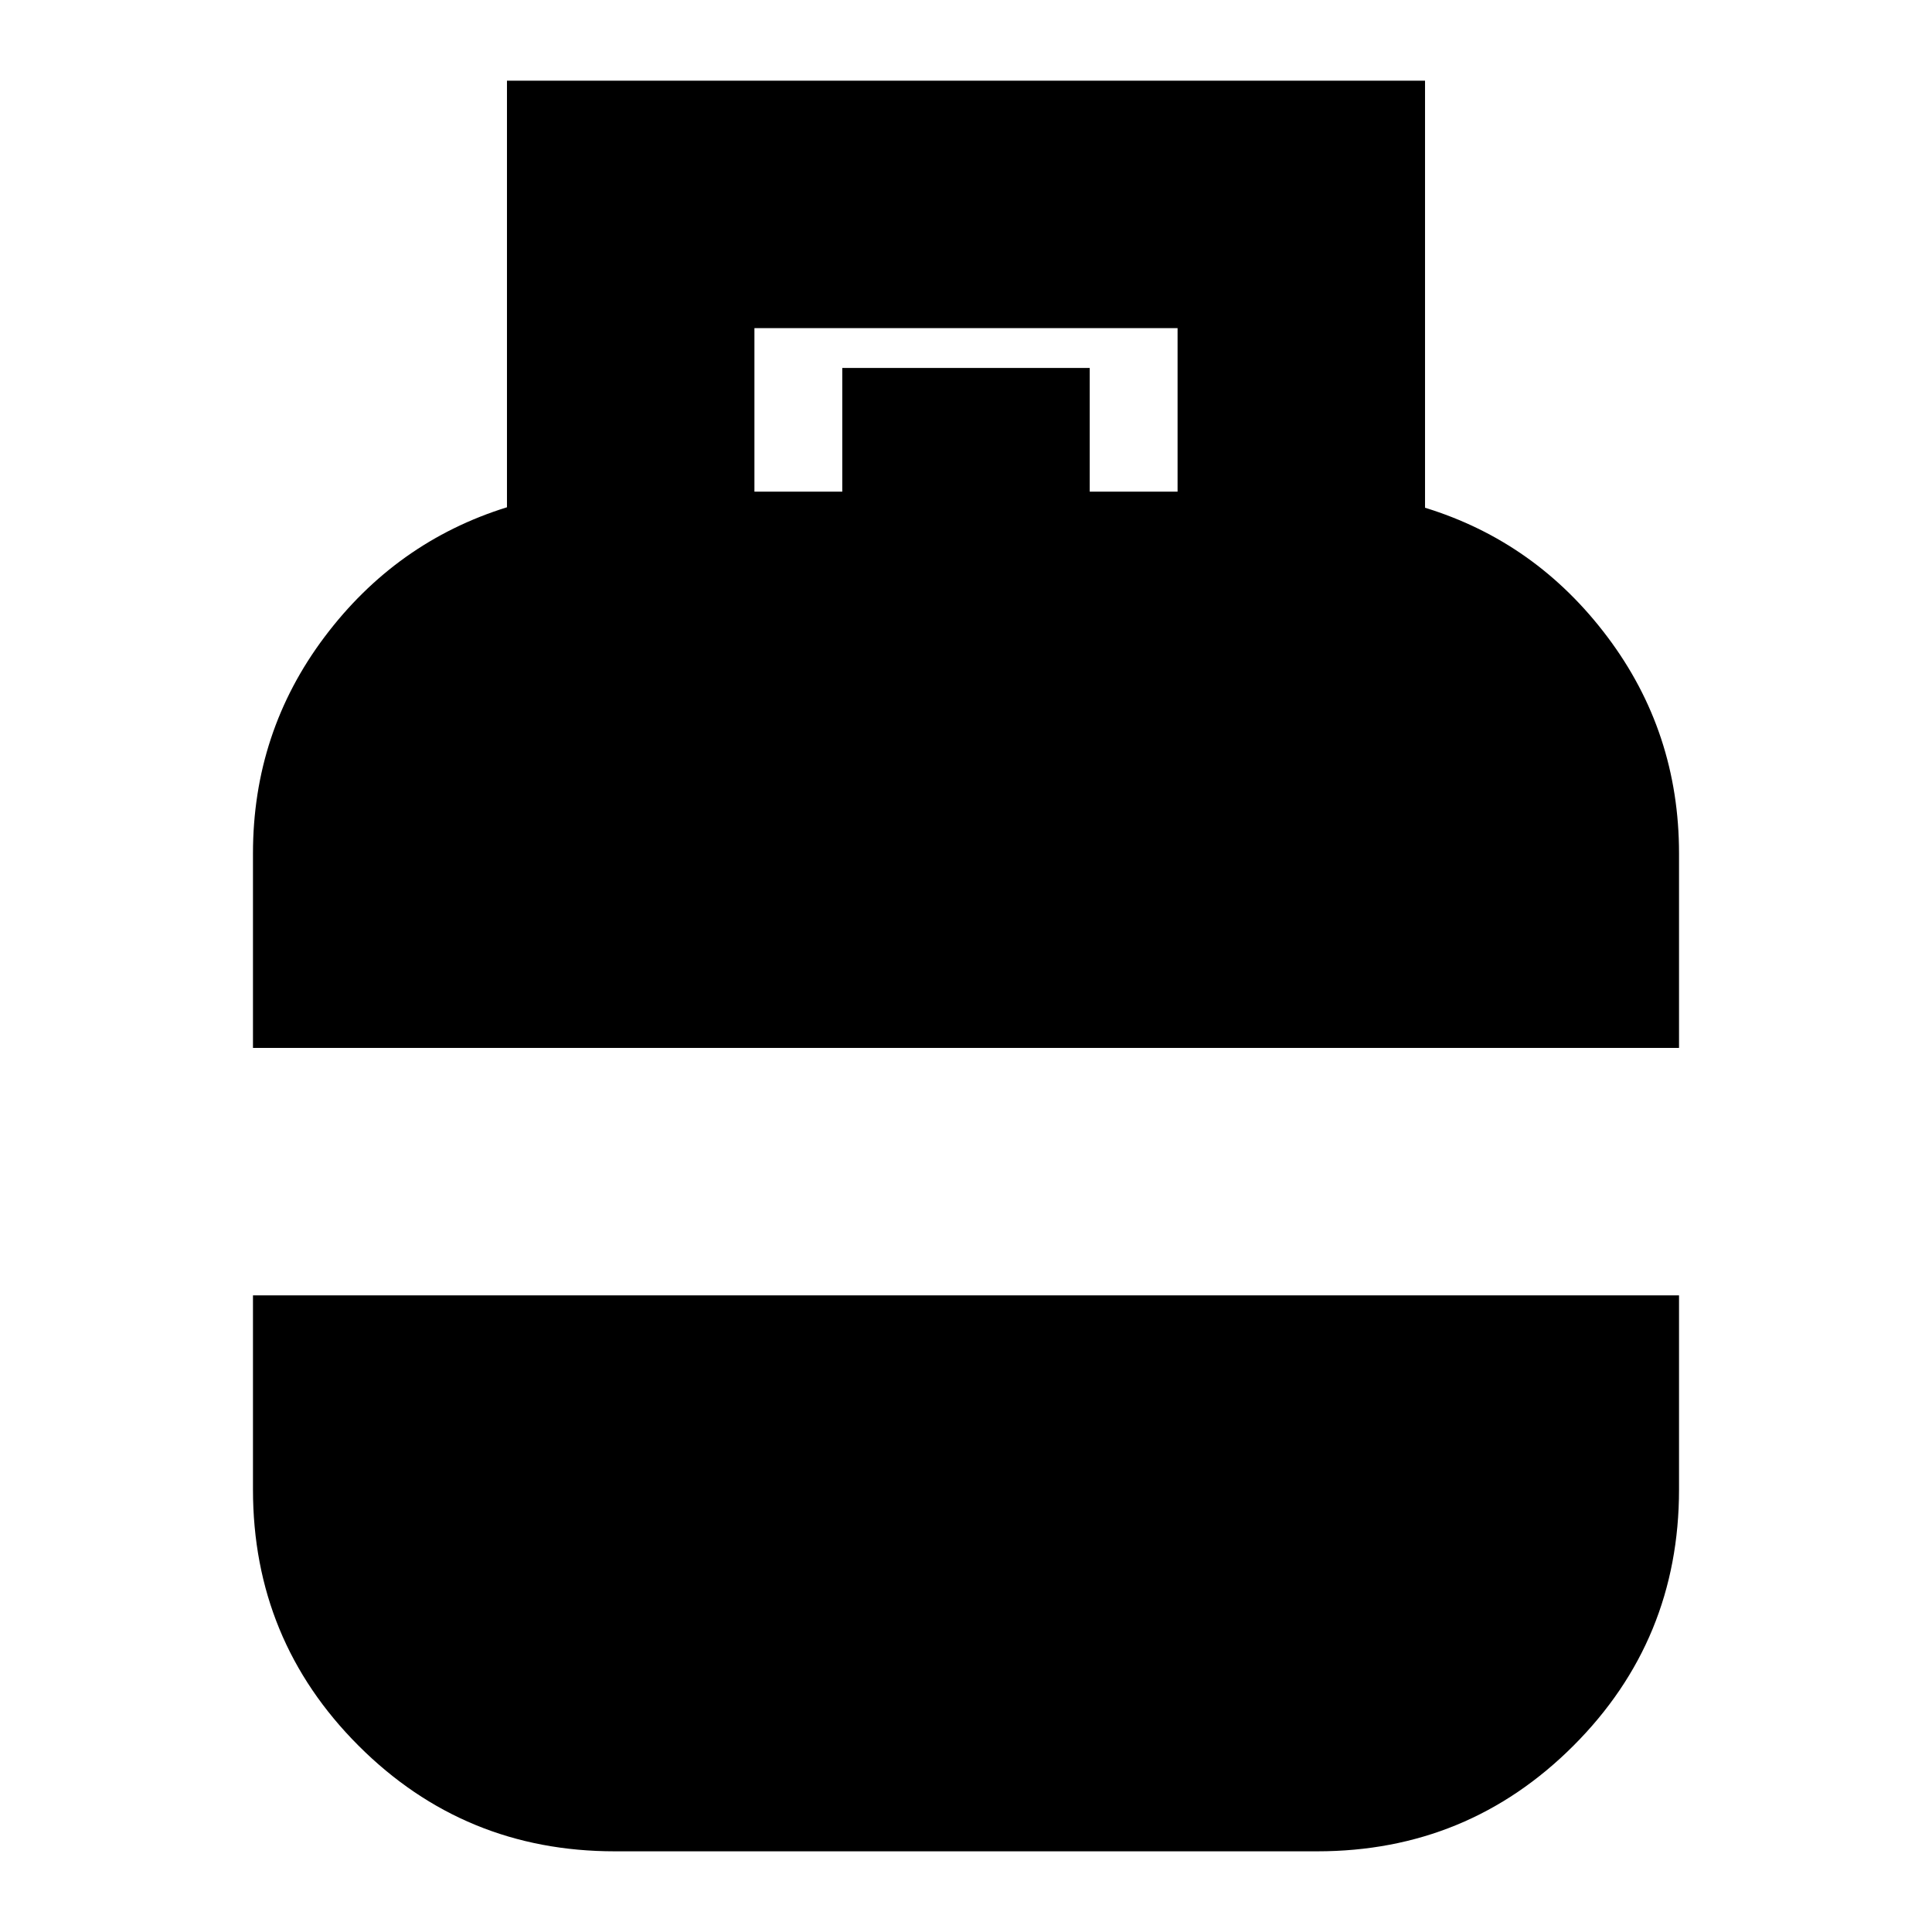 <svg xmlns="http://www.w3.org/2000/svg" height="24" viewBox="0 -960 960 960" width="24"><path d="M125.7-439.3v-96.61q0-60.26 35.54-107.56 35.54-47.31 90.67-64.47v-211.97h456.18v212.21q55.13 16.92 90.67 64.23 35.54 47.3 35.54 107.56v96.61H125.7ZM305.48-40.09q-74.83 0-127.31-52.47-52.47-52.48-52.47-127.31v-96.48h708.6v96.48q0 74.83-52.47 127.31-52.48 52.47-127.31 52.47H305.48Zm69.39-675.61h43.65v-61.47h122.96v61.47h43.65v-81.26H374.87v81.26Z"/></svg>